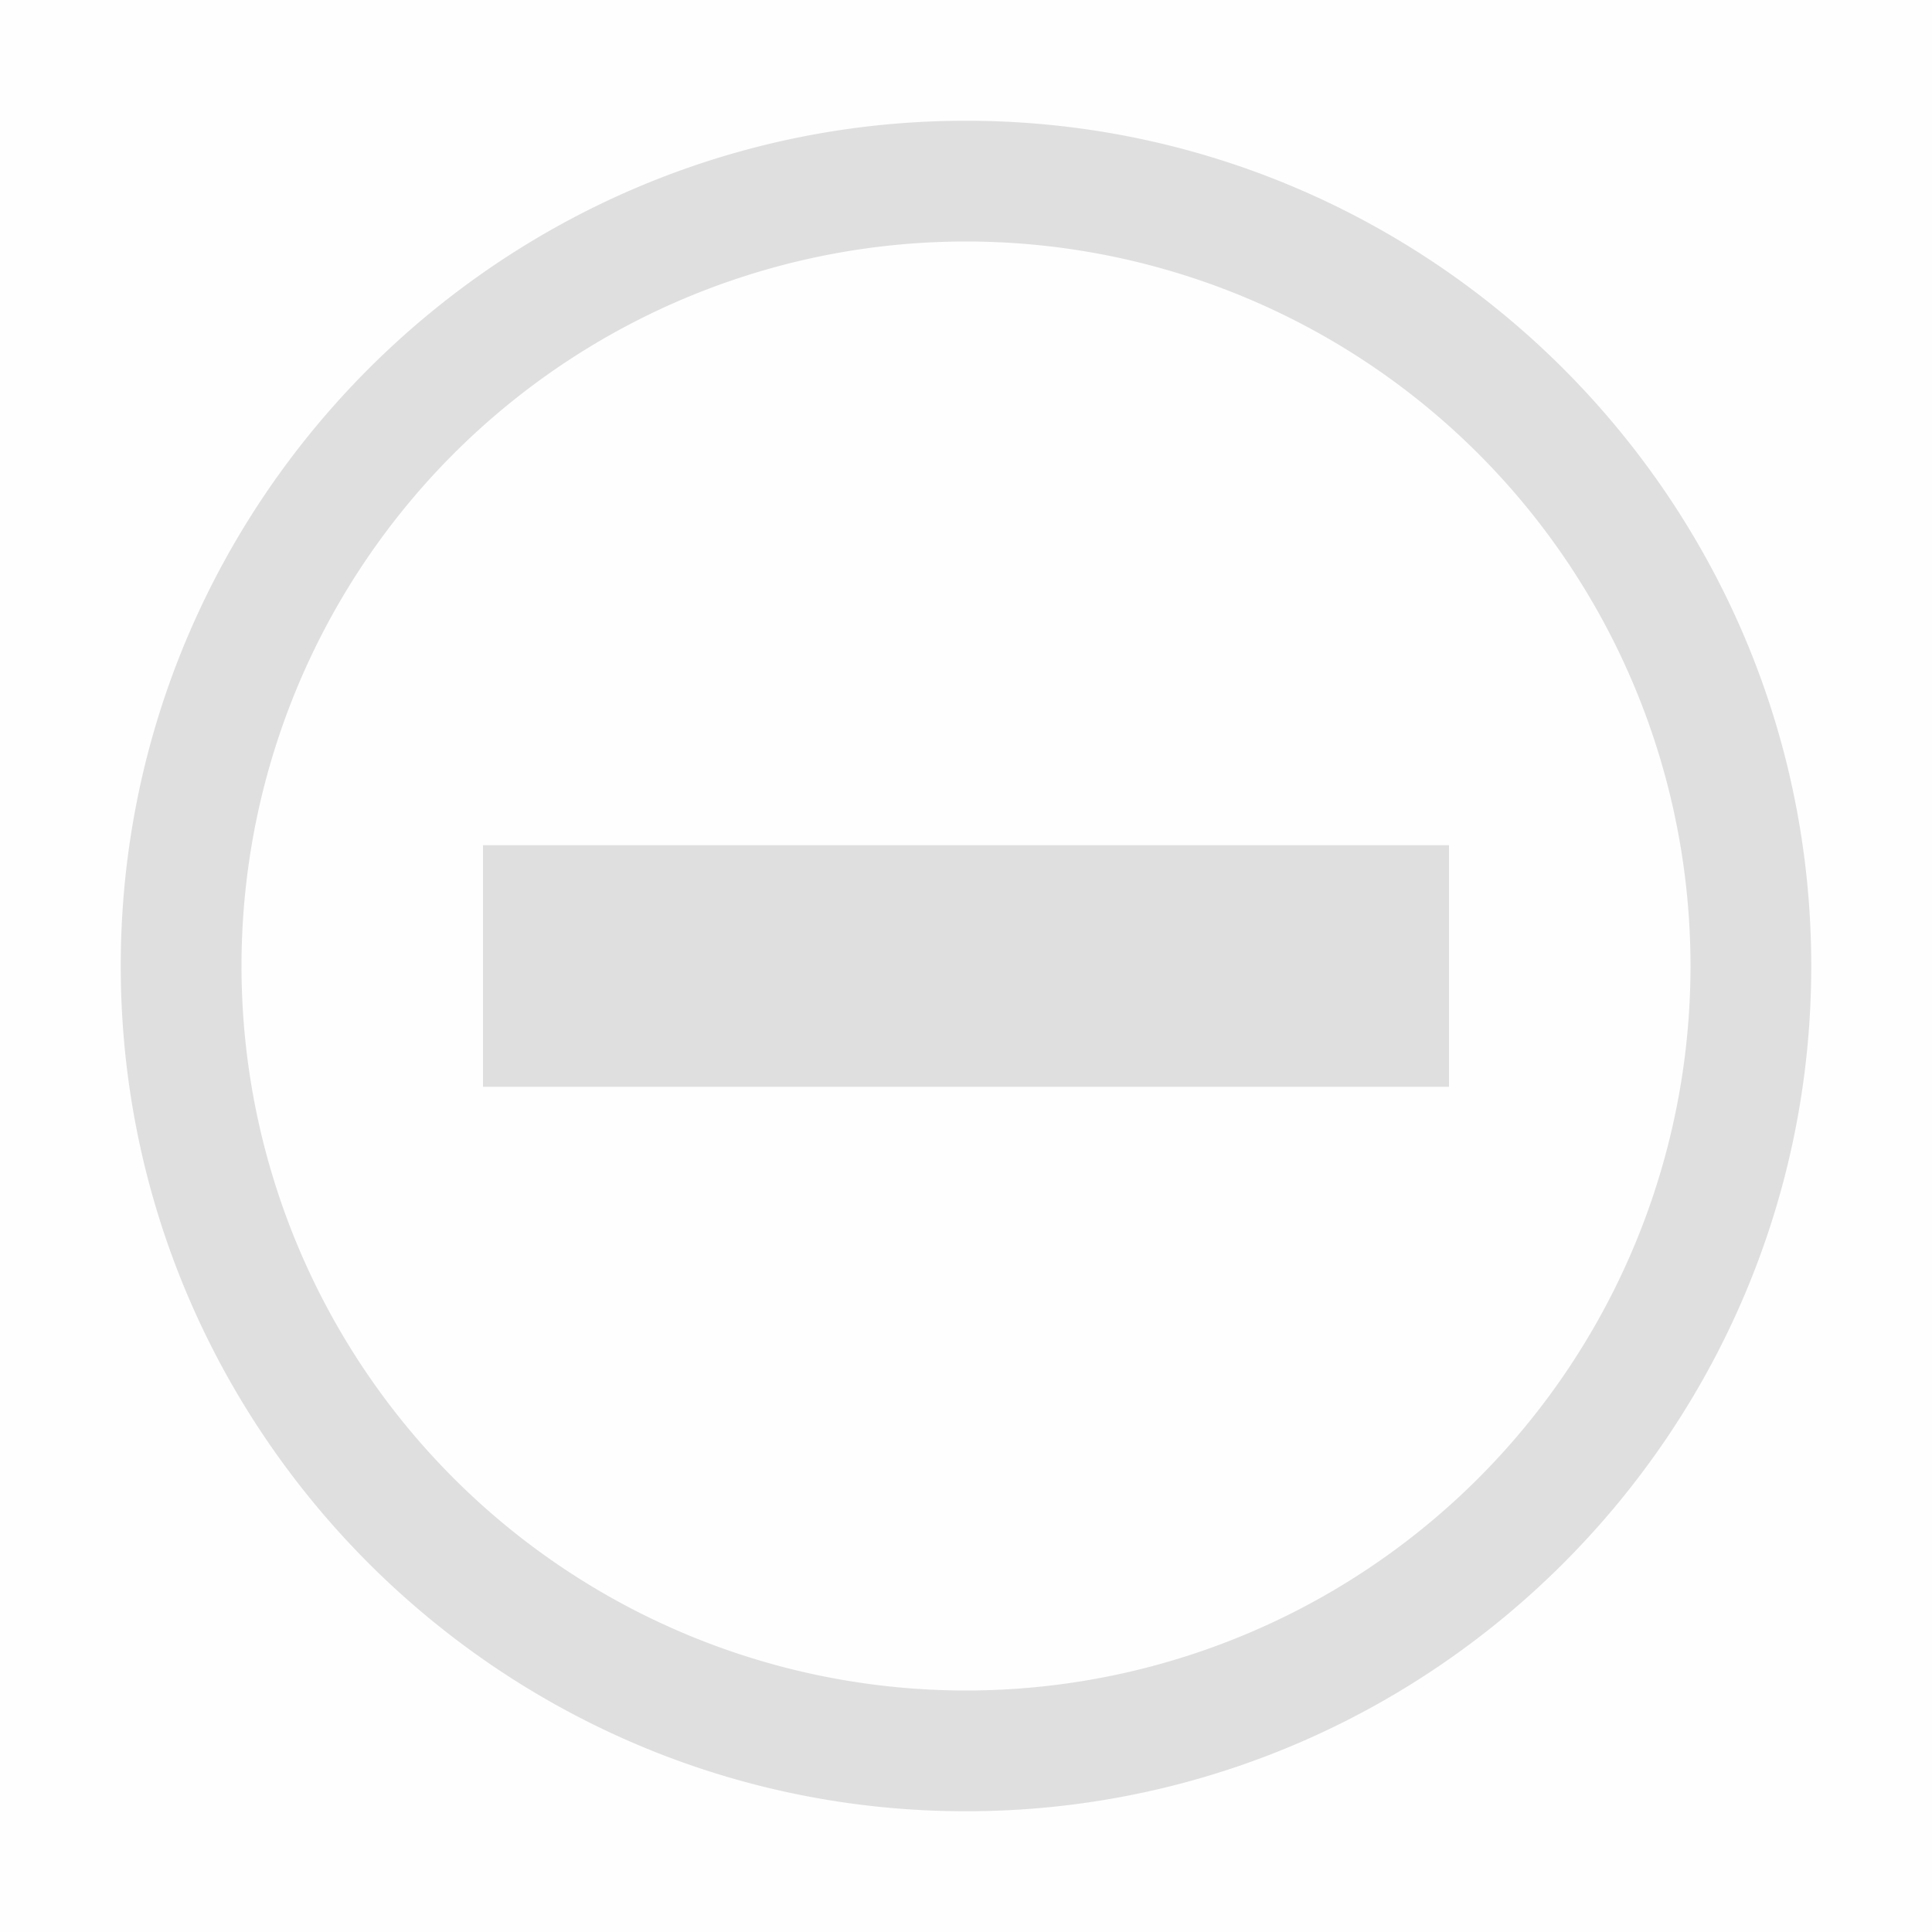 <svg viewBox='0 0 16 16' xmlns='http://www.w3.org/2000/svg'><g color='#bebebe'><path d='M0 0h16v16H0z' fill='gray' fill-opacity='.01'/><path d='M327 287c-3.858 0-7 3.142-7 7s3.142 7 7 7 7-3.142 7-7-3.142-7-7-7zm0 1a6 6 0 1 1 0 12 6 6 0 0 1 0-12zm-4 5v2h8v-2z' fill='#dfdfdf' style='text-decoration-line:none;text-indent:0;text-transform:none' transform='translate(-319 -286)'/></g></svg>
